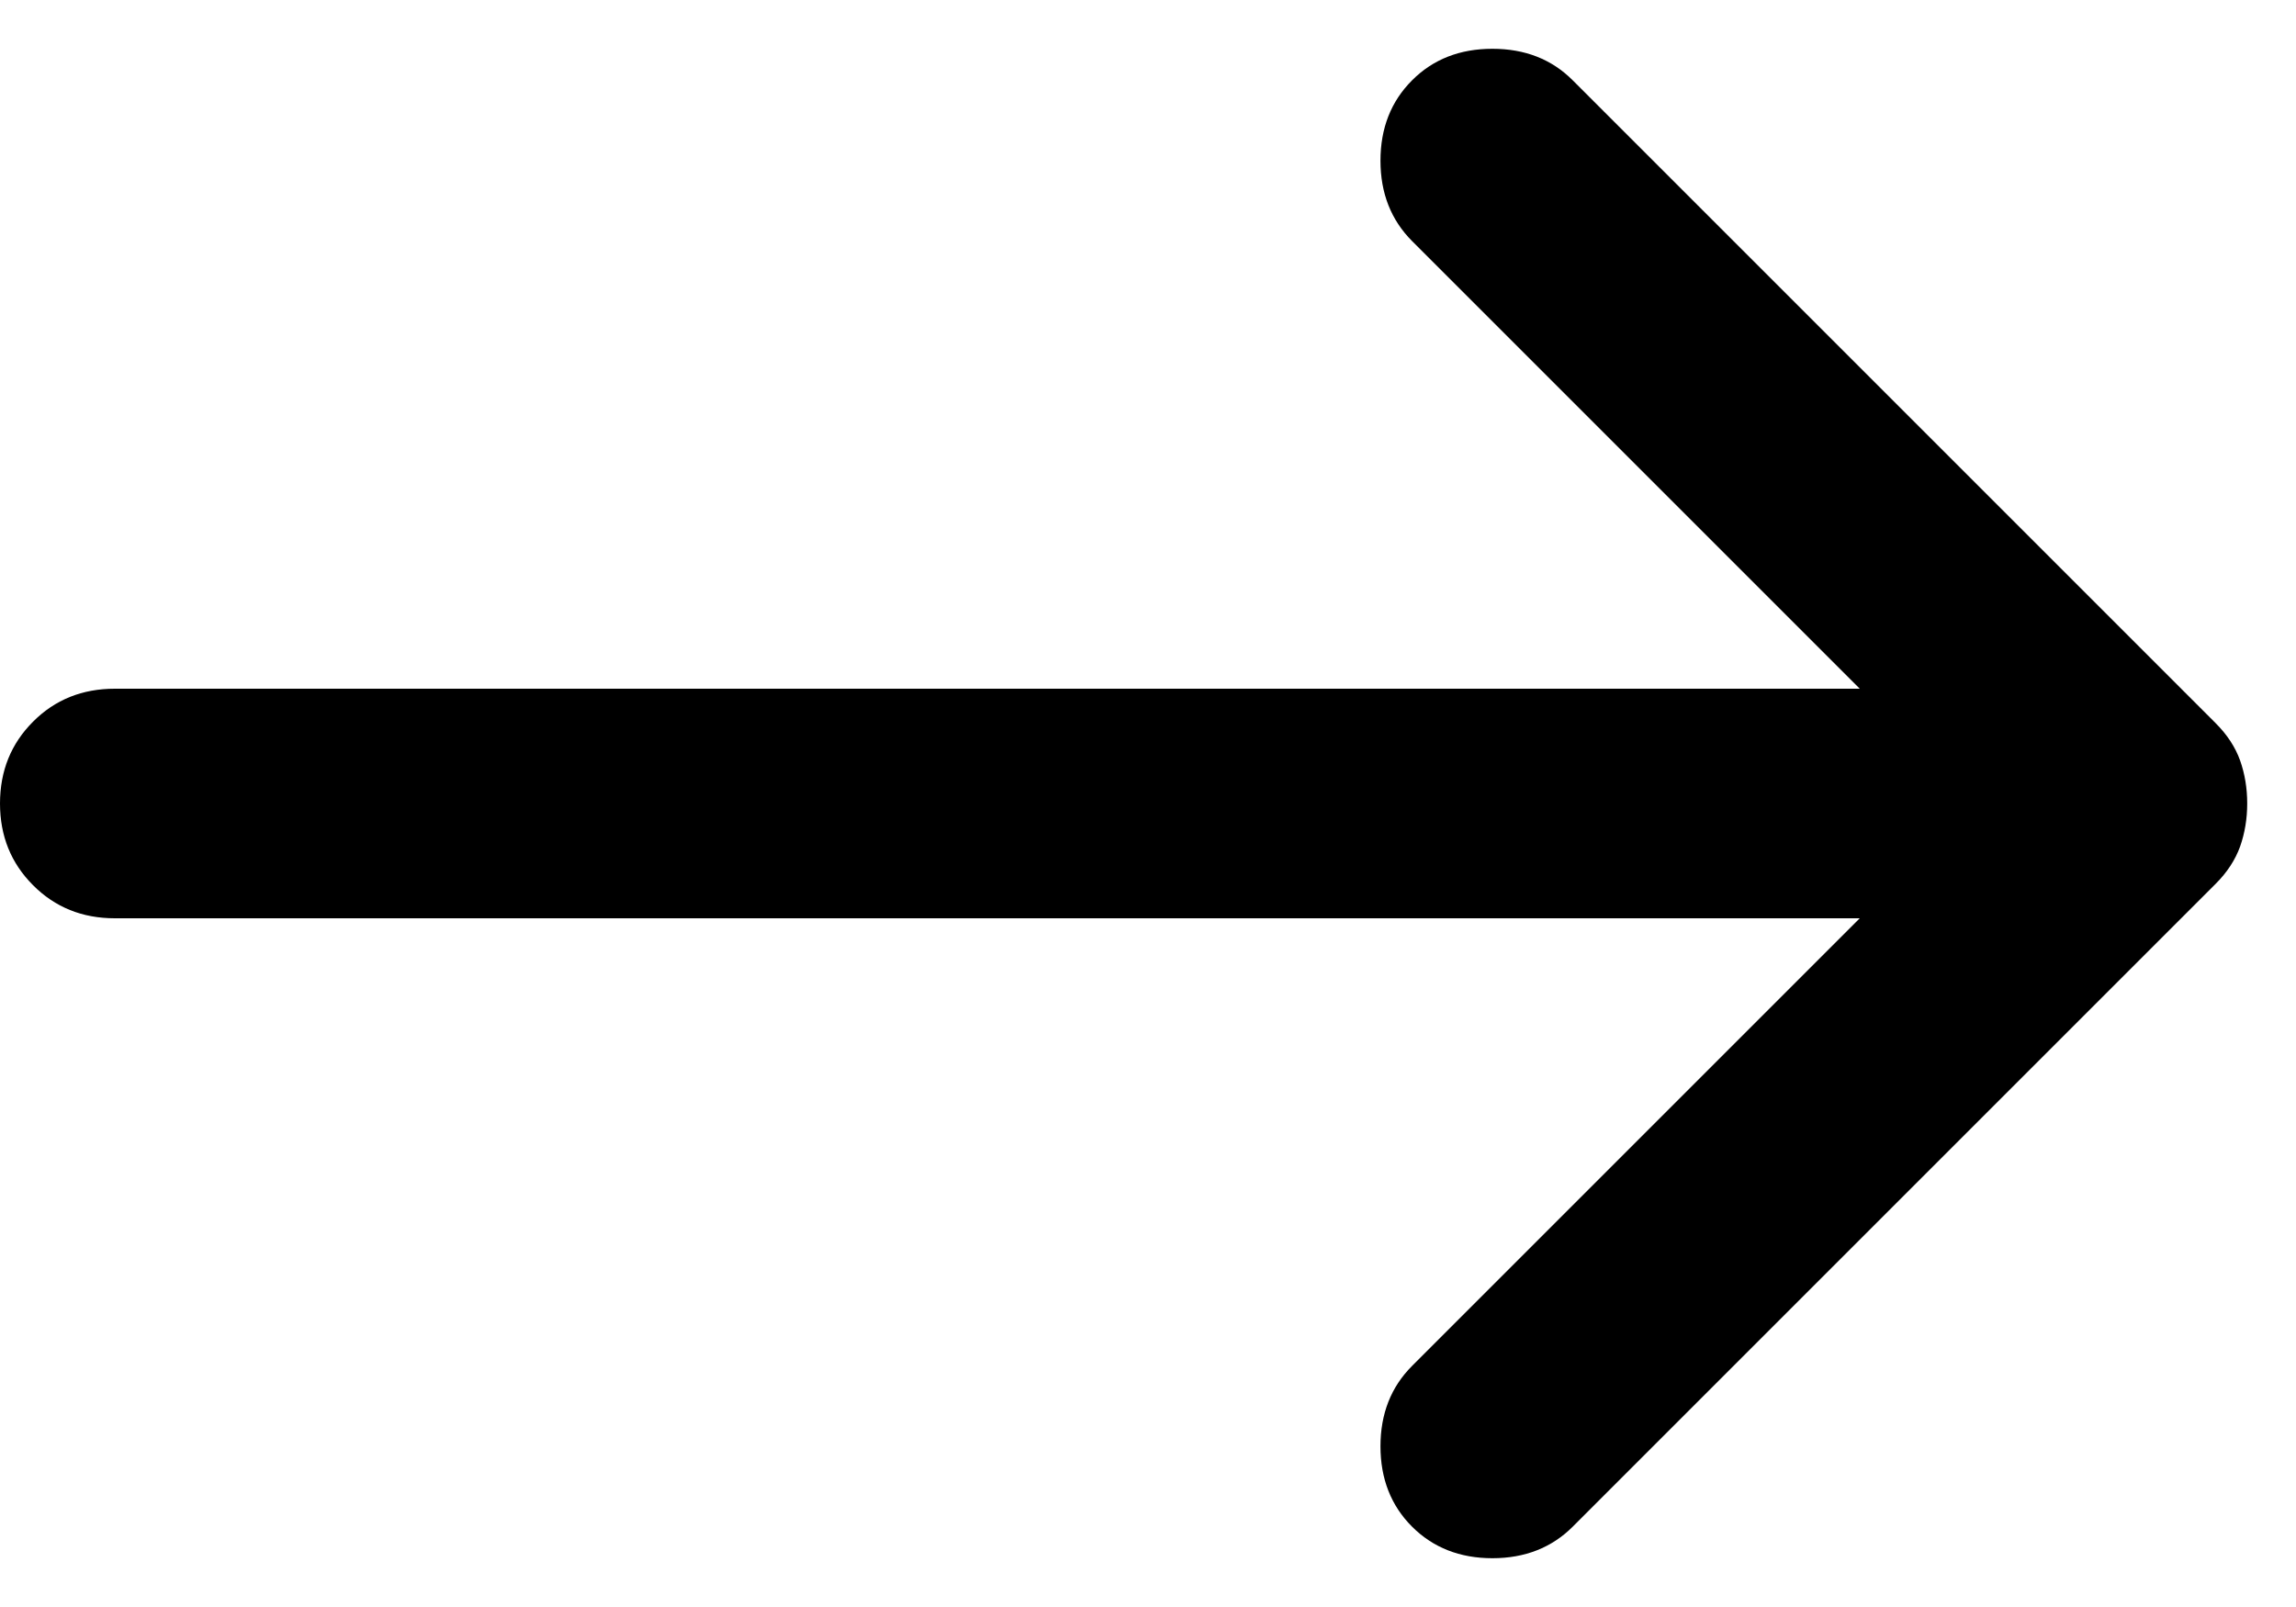 <svg width="20" height="14" viewBox="0 0 20 14" fill="none" xmlns="http://www.w3.org/2000/svg">
<path d="M12.3 13.3C12.117 13.117 12.025 12.883 12.025 12.6C12.025 12.316 12.117 12.083 12.3 11.9L16.2 8H1C0.717 8 0.479 7.904 0.288 7.712C0.096 7.52 0 7.283 0 7C0 6.716 0.096 6.479 0.288 6.287C0.479 6.095 0.717 6 1 6H16.2L12.3 2.1C12.117 1.916 12.025 1.683 12.025 1.4C12.025 1.116 12.117 0.883 12.3 0.7C12.483 0.516 12.717 0.425 13 0.425C13.283 0.425 13.517 0.516 13.7 0.7L19.3 6.3C19.4 6.4 19.471 6.508 19.513 6.625C19.554 6.741 19.575 6.866 19.575 7C19.575 7.133 19.554 7.258 19.513 7.375C19.471 7.491 19.4 7.6 19.3 7.7L13.7 13.3C13.517 13.483 13.283 13.575 13 13.575C12.717 13.575 12.483 13.483 12.3 13.3Z" fill="currentColor"/>
</svg>
